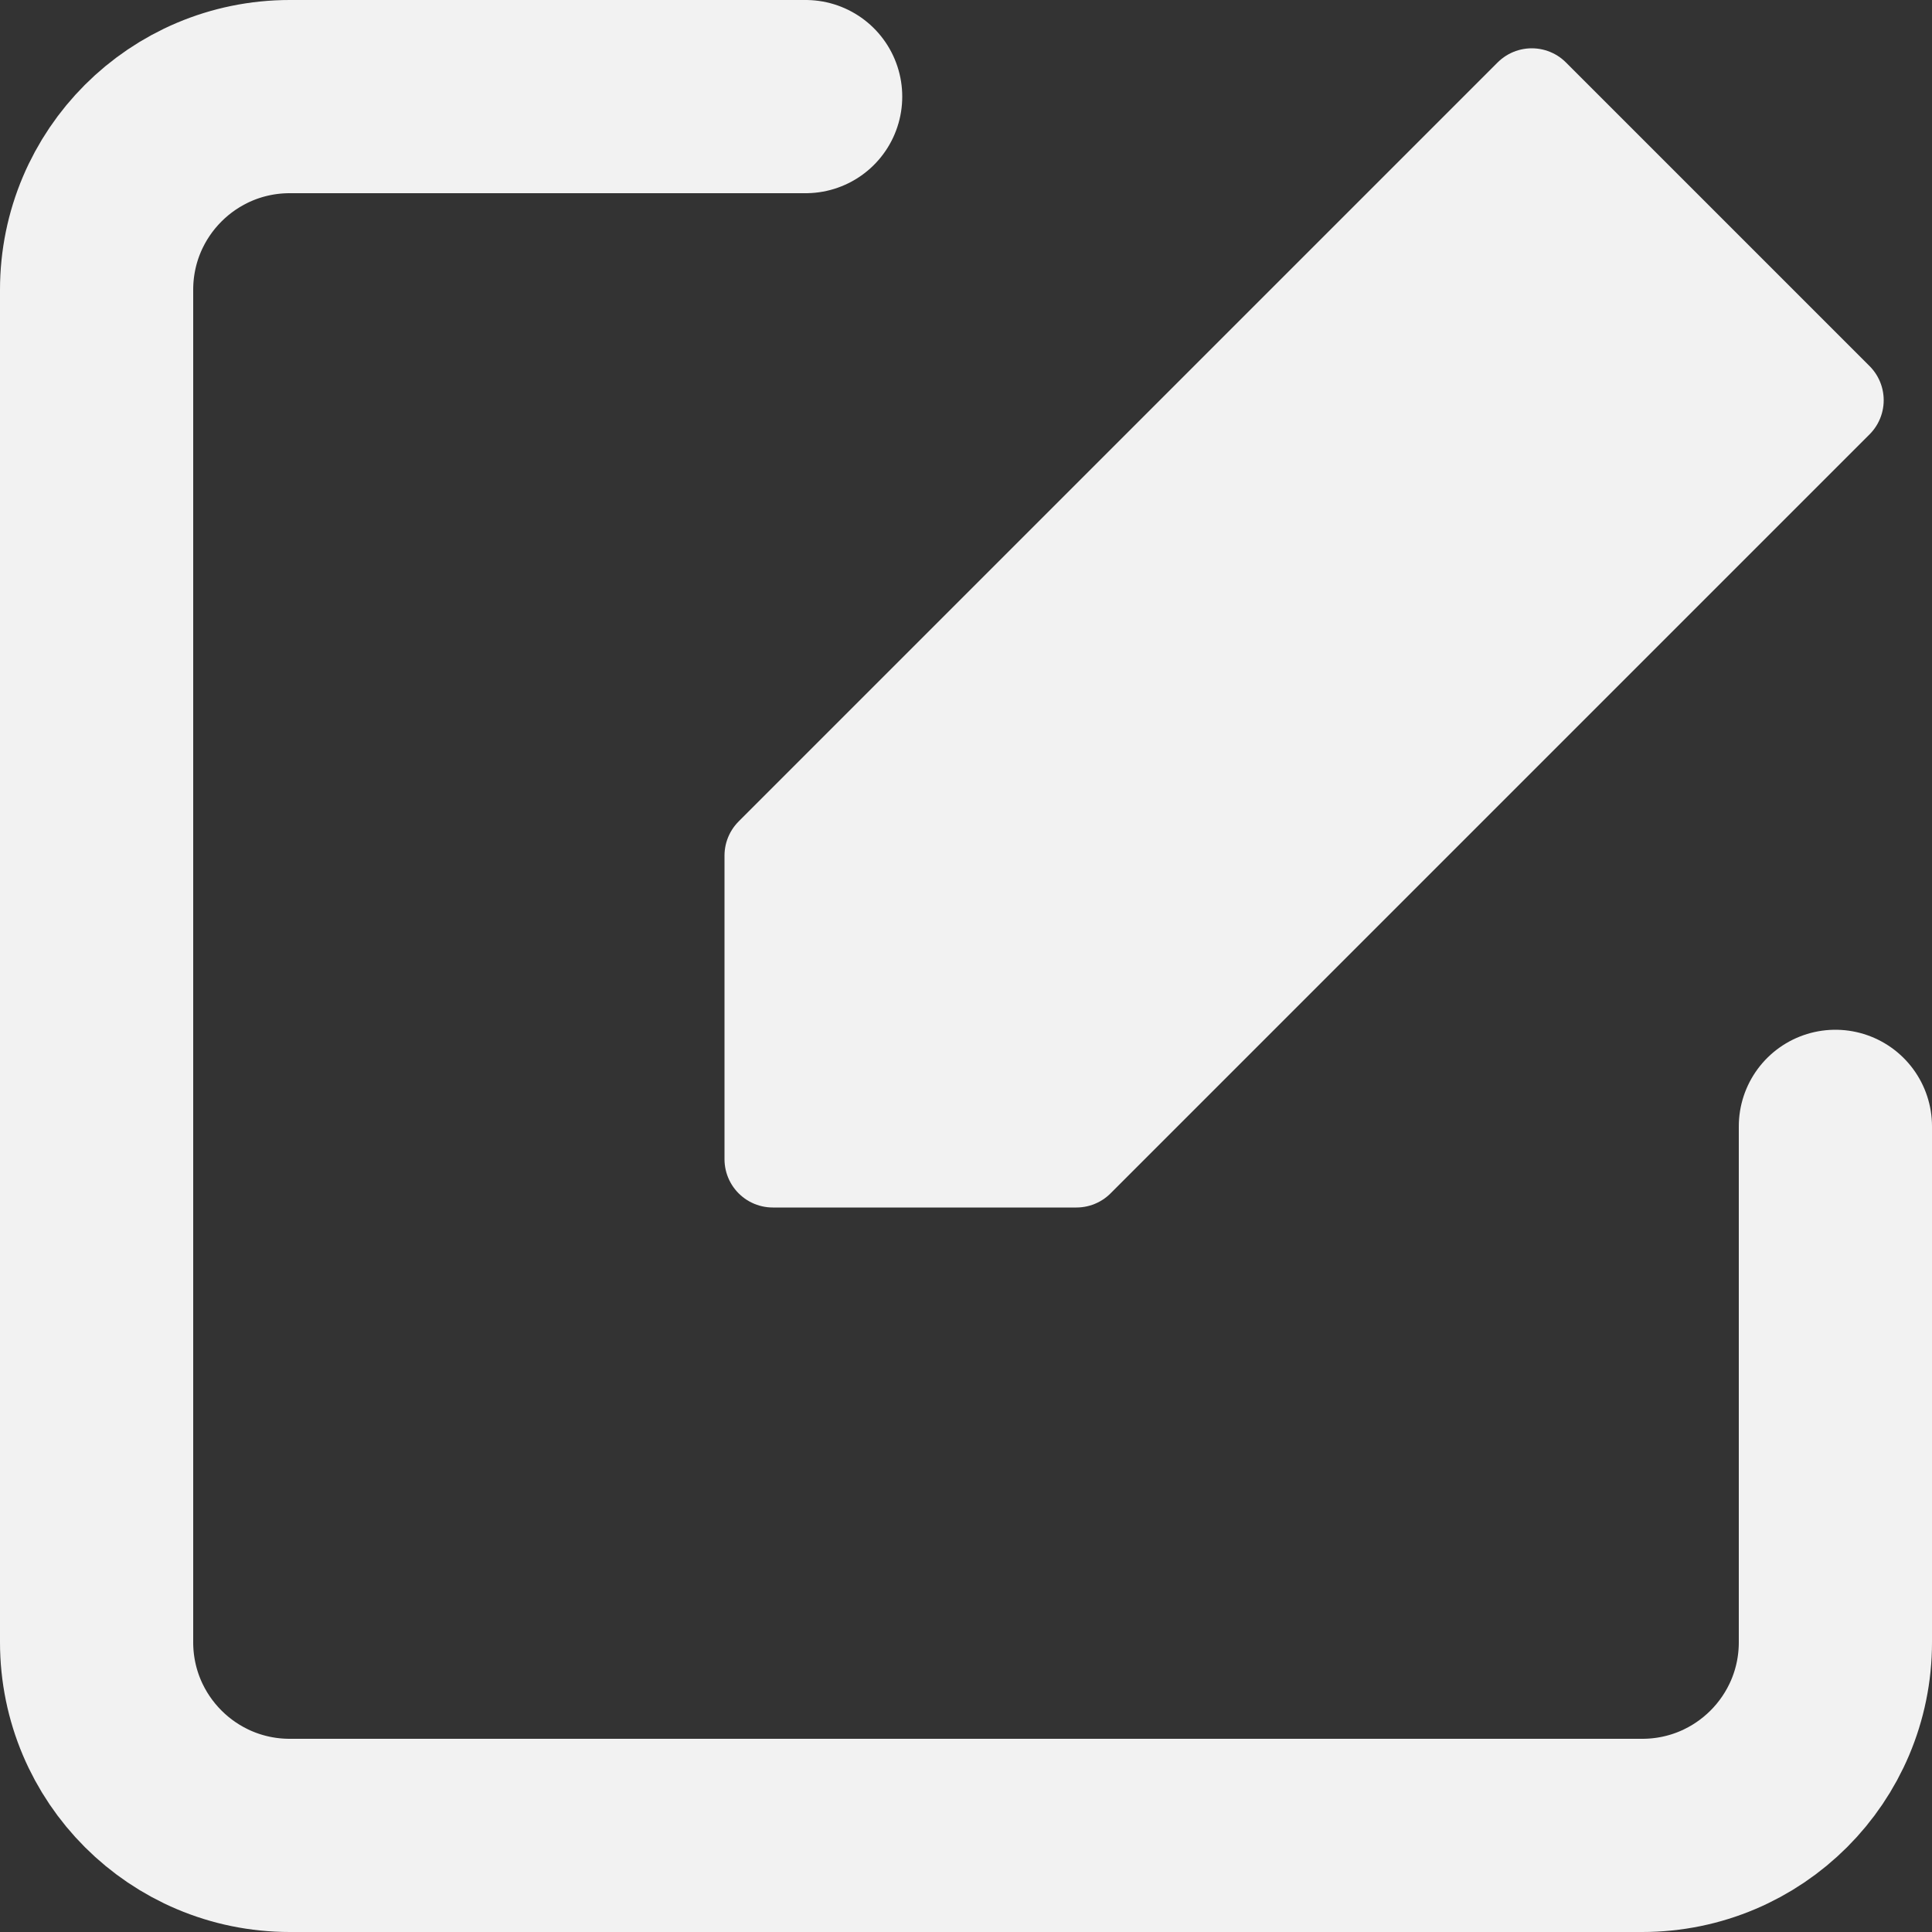 <svg width="20" height="20" viewBox="0 0 20 20" fill="none" xmlns="http://www.w3.org/2000/svg">
<rect x="0" y="0" width="20" height="20" fill="#333333" stroke="none"/>
<path d="M18 10.66V16C18 17.105 17.105 18 16 18H2C0.895 18 0 17.105 0 16V2C0 0.895 0.895 0 2 0H7.34" transform="translate(1 1)" stroke="#F2F2F2" stroke-width="2" stroke-linecap="round" stroke-linejoin="round"/>
<path fill-rule="evenodd" clip-rule="evenodd" d="M7.857 0L11 3.143L3.143 11H0V7.857L7.857 0Z" transform="translate(8 1)" fill="#F2F2F2" stroke="#F2F2F2" stroke-linecap="round" stroke-linejoin="round"/>
</svg>
